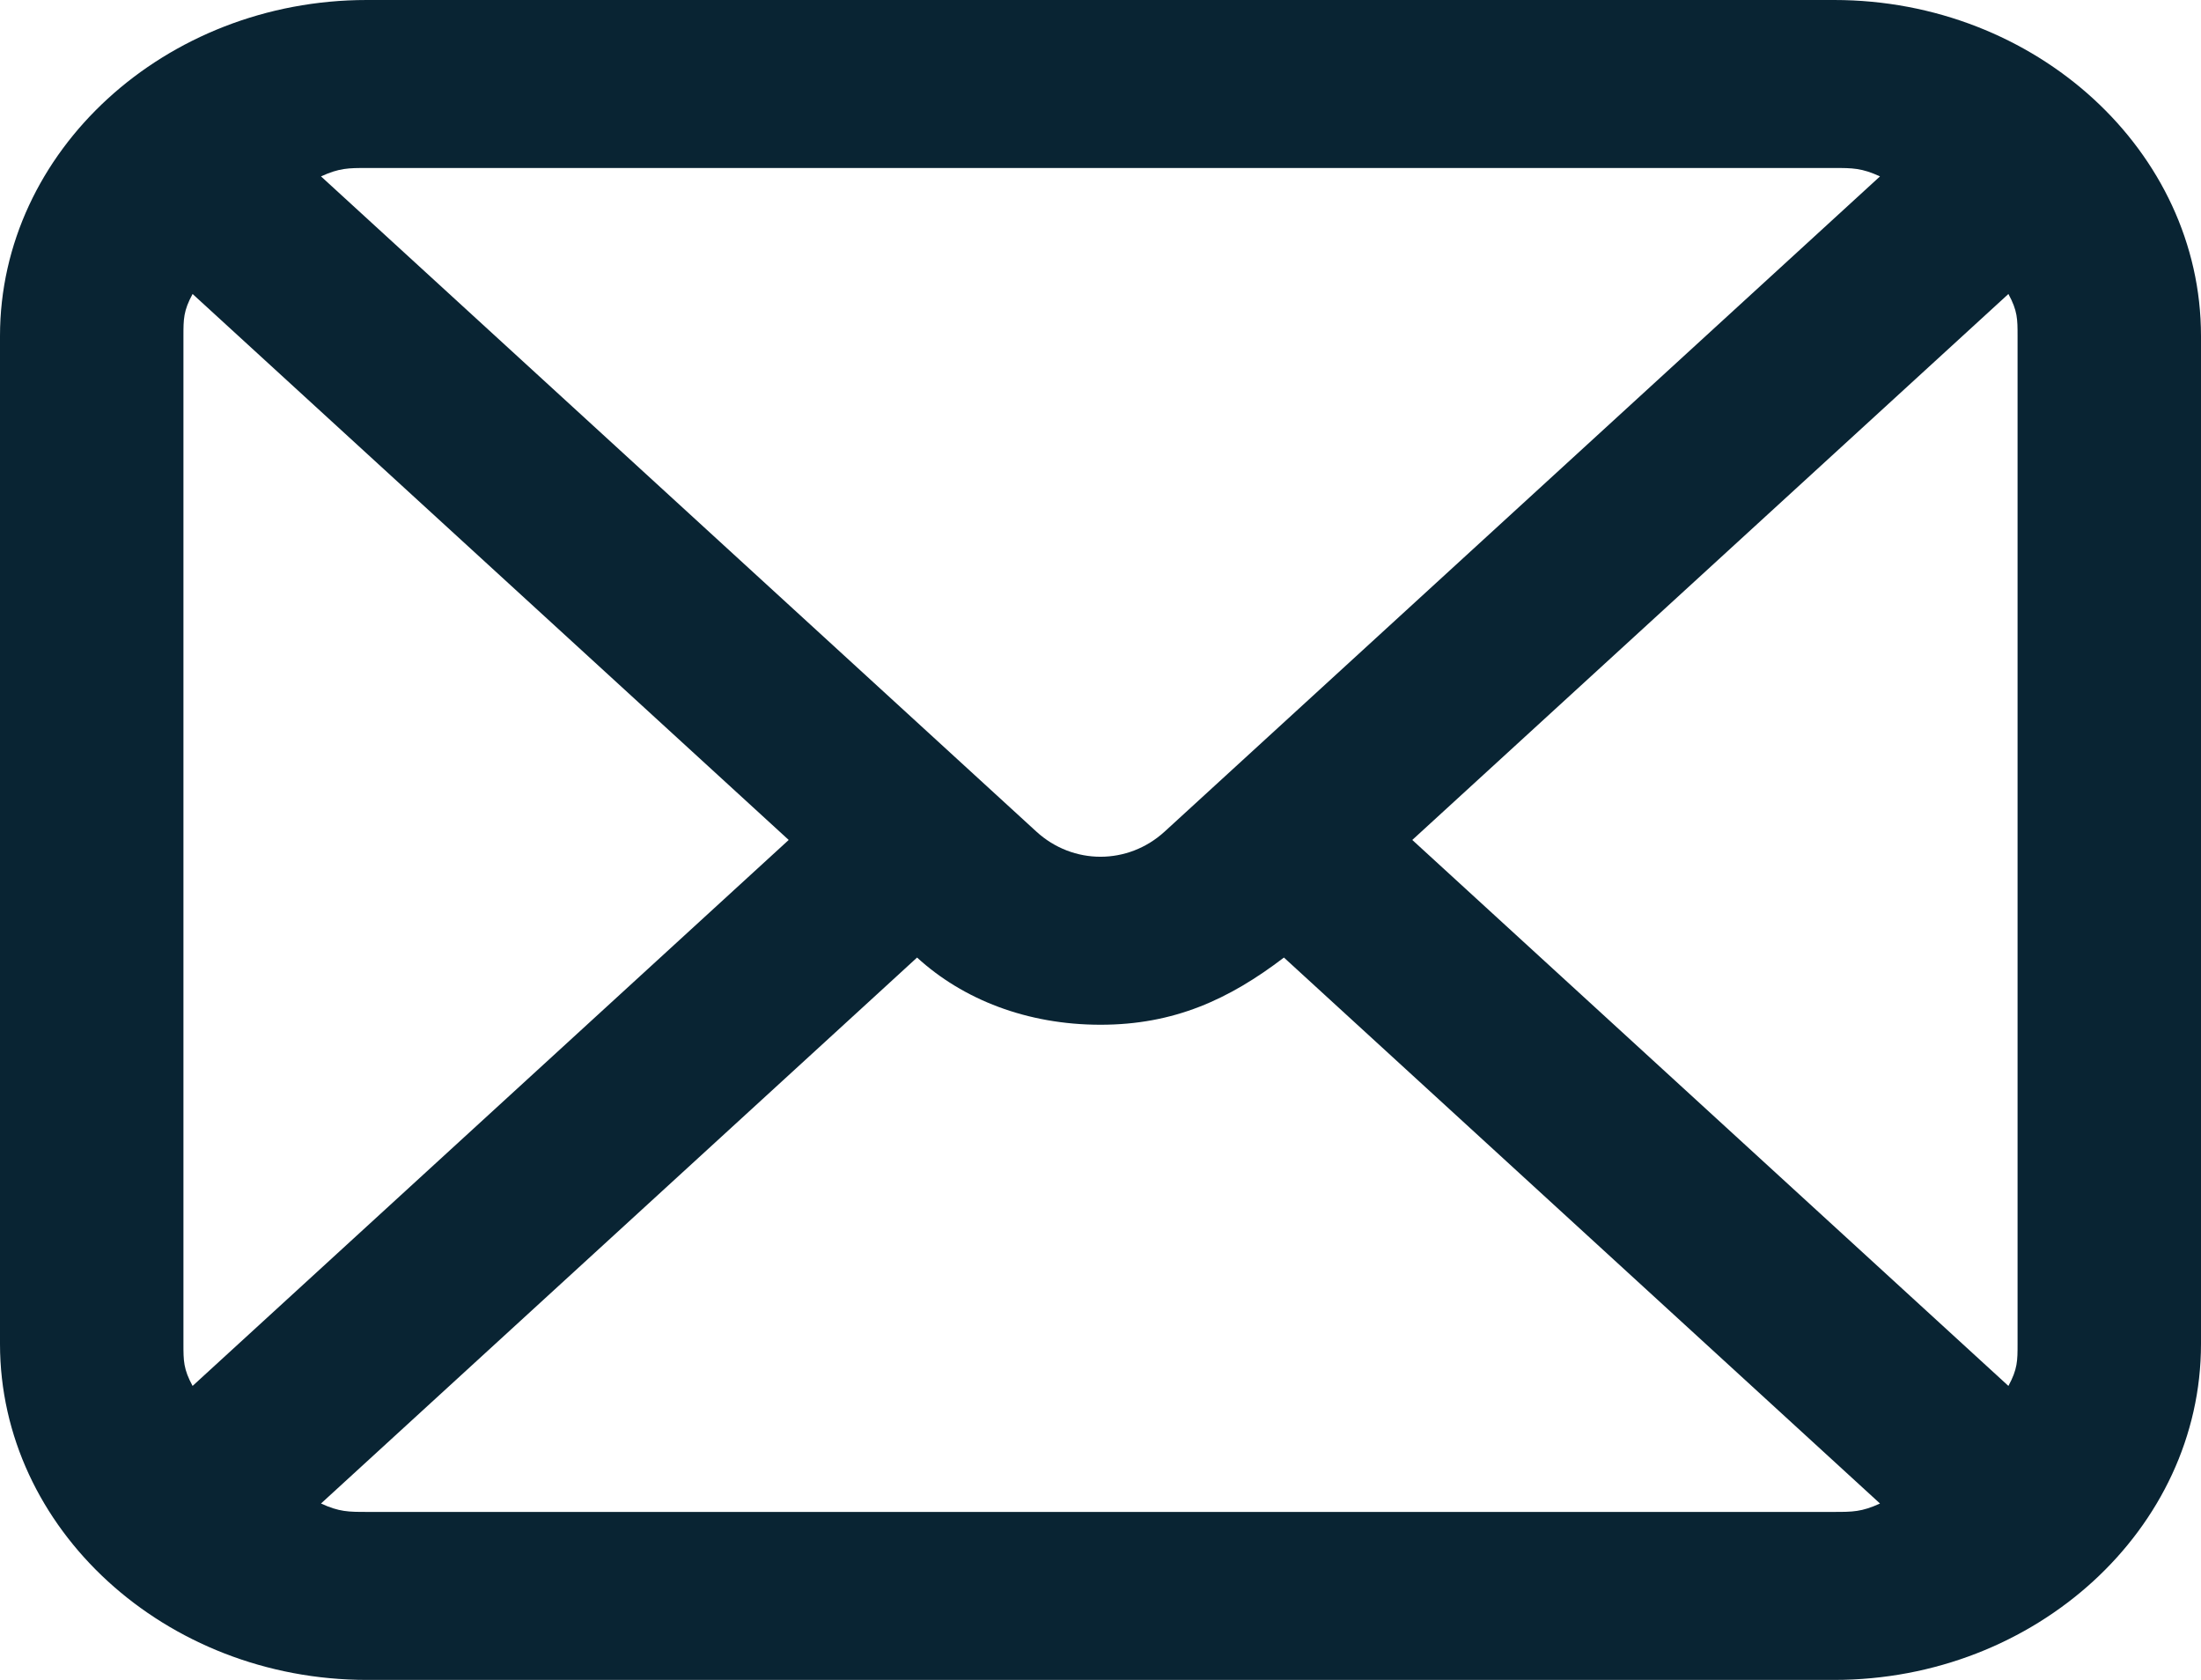 <svg width="38" height="29" viewBox="0 0 38 29" fill="none" xmlns="http://www.w3.org/2000/svg">
<path d="M31.667 0H6.333C2.85 0 0 2.61 0 5.8V23.2C0 26.39 2.85 29 6.333 29H31.667C35.15 29 38 26.39 38 23.2V5.8C38 2.61 35.15 0 31.667 0ZM6.333 2.9H31.667C31.983 2.9 32.142 2.9 32.458 3.045L20.108 14.355C19.475 14.935 18.525 14.935 17.892 14.355L5.542 3.045C5.858 2.9 6.017 2.9 6.333 2.9ZM3.167 23.2V5.8C3.167 5.51 3.167 5.365 3.325 5.075L13.617 14.5L12.667 15.37L3.325 23.925C3.167 23.635 3.167 23.49 3.167 23.2ZM31.667 26.1H6.333C6.017 26.1 5.858 26.1 5.542 25.955L15.042 17.255L15.833 16.53C16.625 17.255 17.733 17.69 19 17.69C20.267 17.69 21.217 17.255 22.167 16.53L32.458 25.955C32.142 26.1 31.983 26.1 31.667 26.1ZM34.833 23.2C34.833 23.49 34.833 23.635 34.675 23.925L24.383 14.5L34.675 5.075C34.833 5.365 34.833 5.51 34.833 5.8V23.2Z" fill="#092433"/>
</svg>
